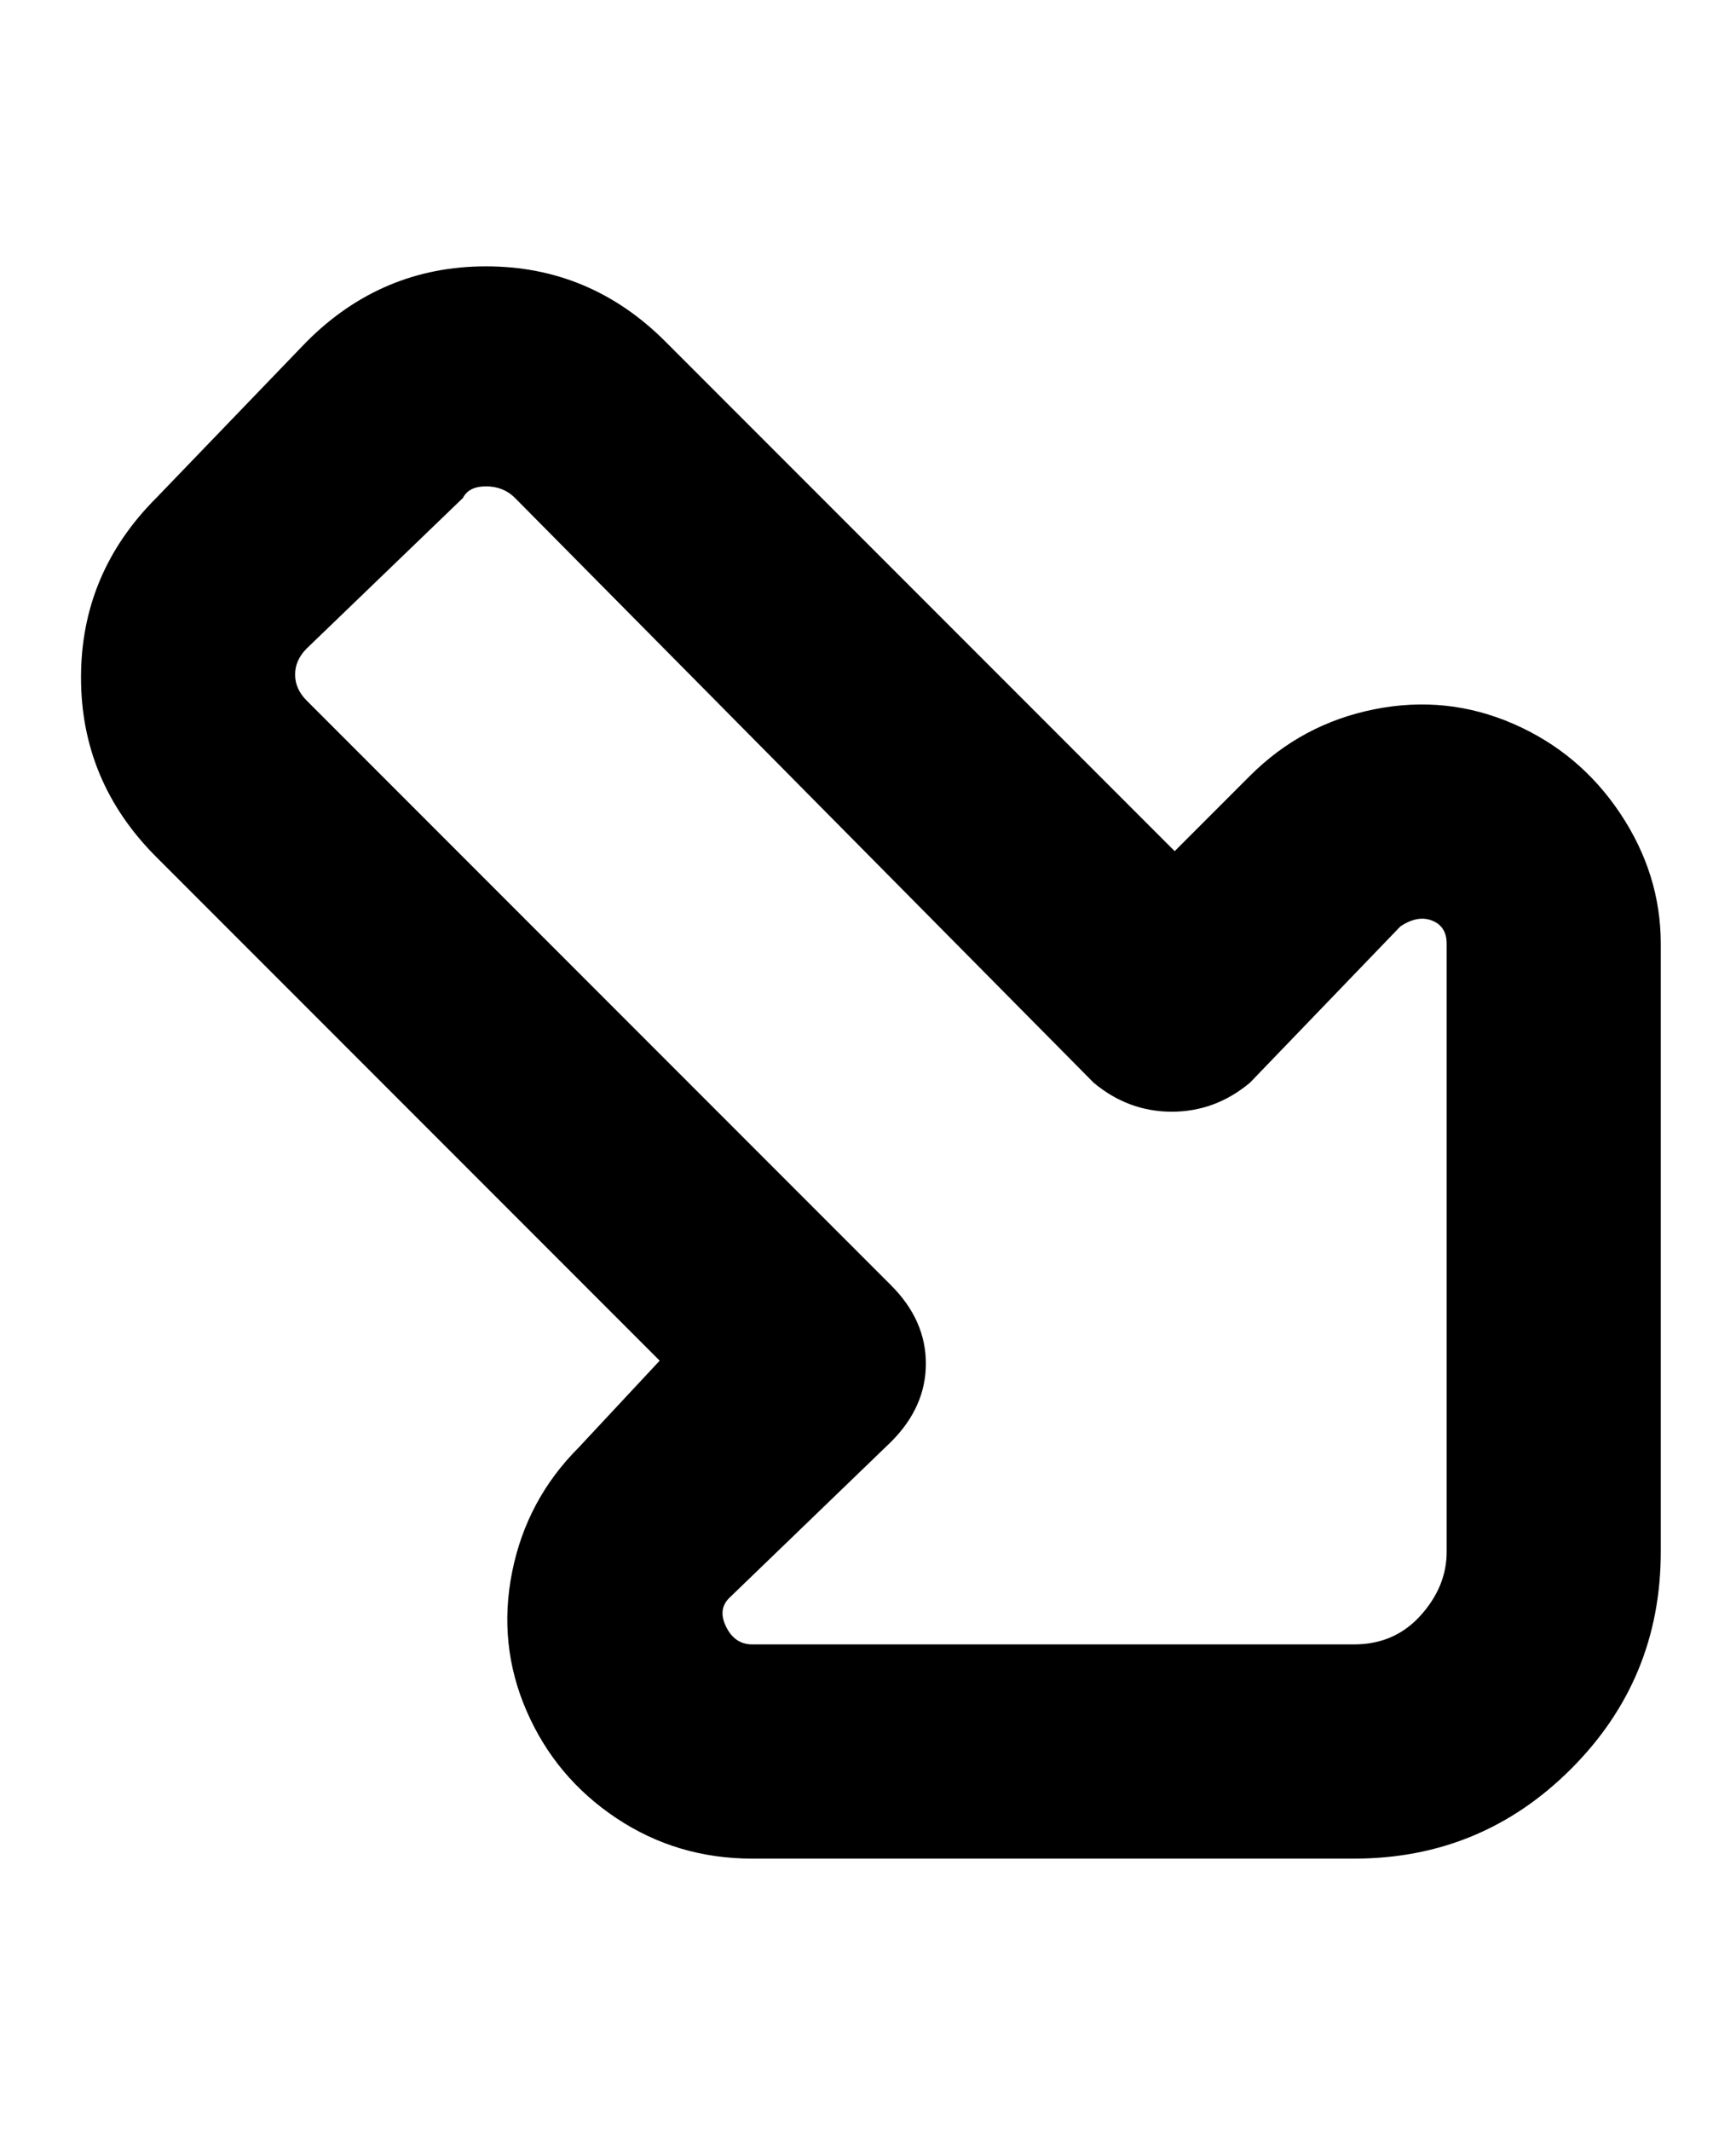 <svg viewBox="0 0 300 368" xmlns="http://www.w3.org/2000/svg"><path d="M130 321q-13 0-23.5-7T91 295.5q-5-11.5-2.5-24T100 250l14-15-87-87q-13-13-13-31t13-31l26-27q13-13 31-13t31 13l88 88 13-13q9-9 21.5-11.5t24 2.5q11.5 5 18.5 15.5t7 22.5v105q0 22-15.5 37.5T234 321H130zM84 84q-3 0-4 2l-27 26q-2 2-2 4.5t2 4.5l101 101q6 6 6 13.5t-6 13.5l-28 27q-2 2-.5 5t4.5 3h104q7 0 11.5-5t4.5-11V163q0-3-2.5-4t-5.5 1l-26 27q-6 5-13.5 5t-13.5-5L89 86q-2-2-5-2z"/></svg>
